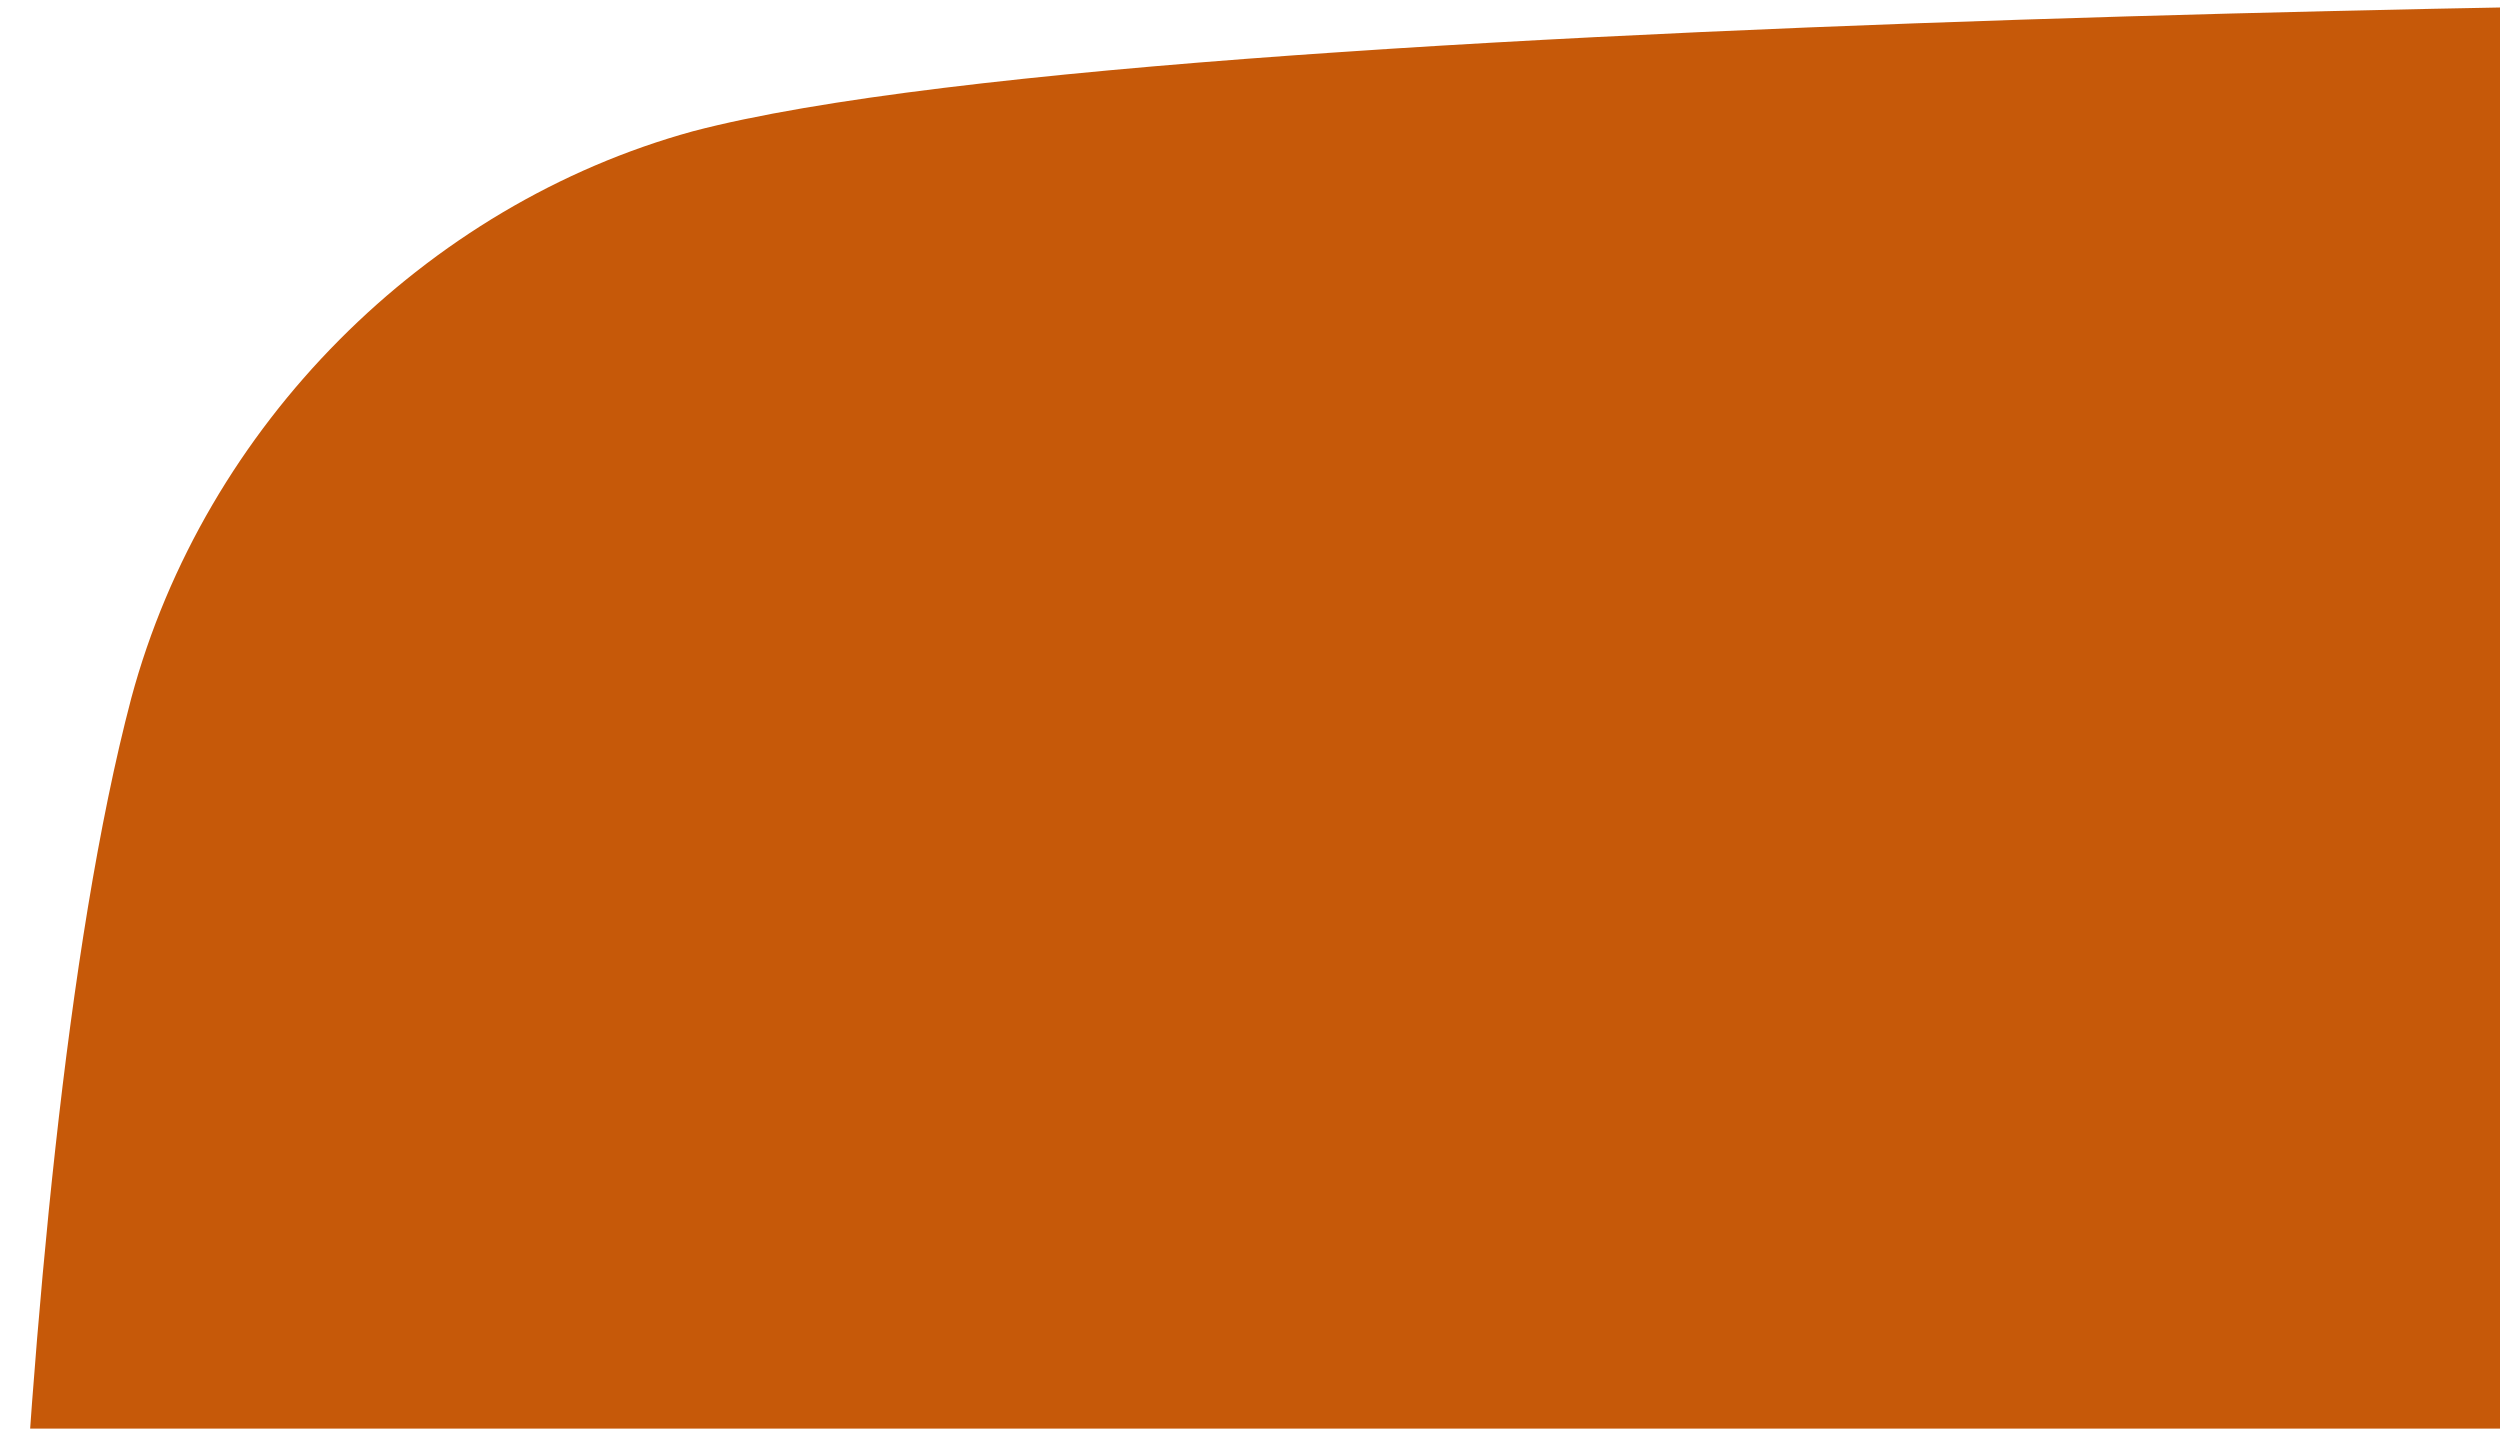 <svg xmlns="http://www.w3.org/2000/svg" version="1.1" id="Layer_1" x="0" y="0" viewbox="0 0 66 50" xml:space="preserve" width="28" height="16">
<style type="text/css" id="style3">
</style><g id="g5" transform="scale(.588)">
<path d="M118.9 13.3c-1.4-5.2-5.5-9.3-10.7-10.7C98.7 0 60.7 0 60.7 0s-38 0-47.5 2.5C8.1 3.9 3.9 8.1 2.5 13.3 0 22.8 0 42.5 0 42.5s0 19.8 2.5 29.2C3.9 76.9 8 81 13.2 82.4 22.8 85 60.7 85 60.7 85s38 0 47.5-2.5c5.2-1.4 9.3-5.5 10.7-10.7 2.5-9.5 2.5-29.2 2.5-29.2s.1-19.8-2.5-29.3z" id="path7" fill="#c65909"/><path id="polygon9" fill="#11141d" d="M80.2 42.5L48.6 24.3v36.4z"/></g></svg>
